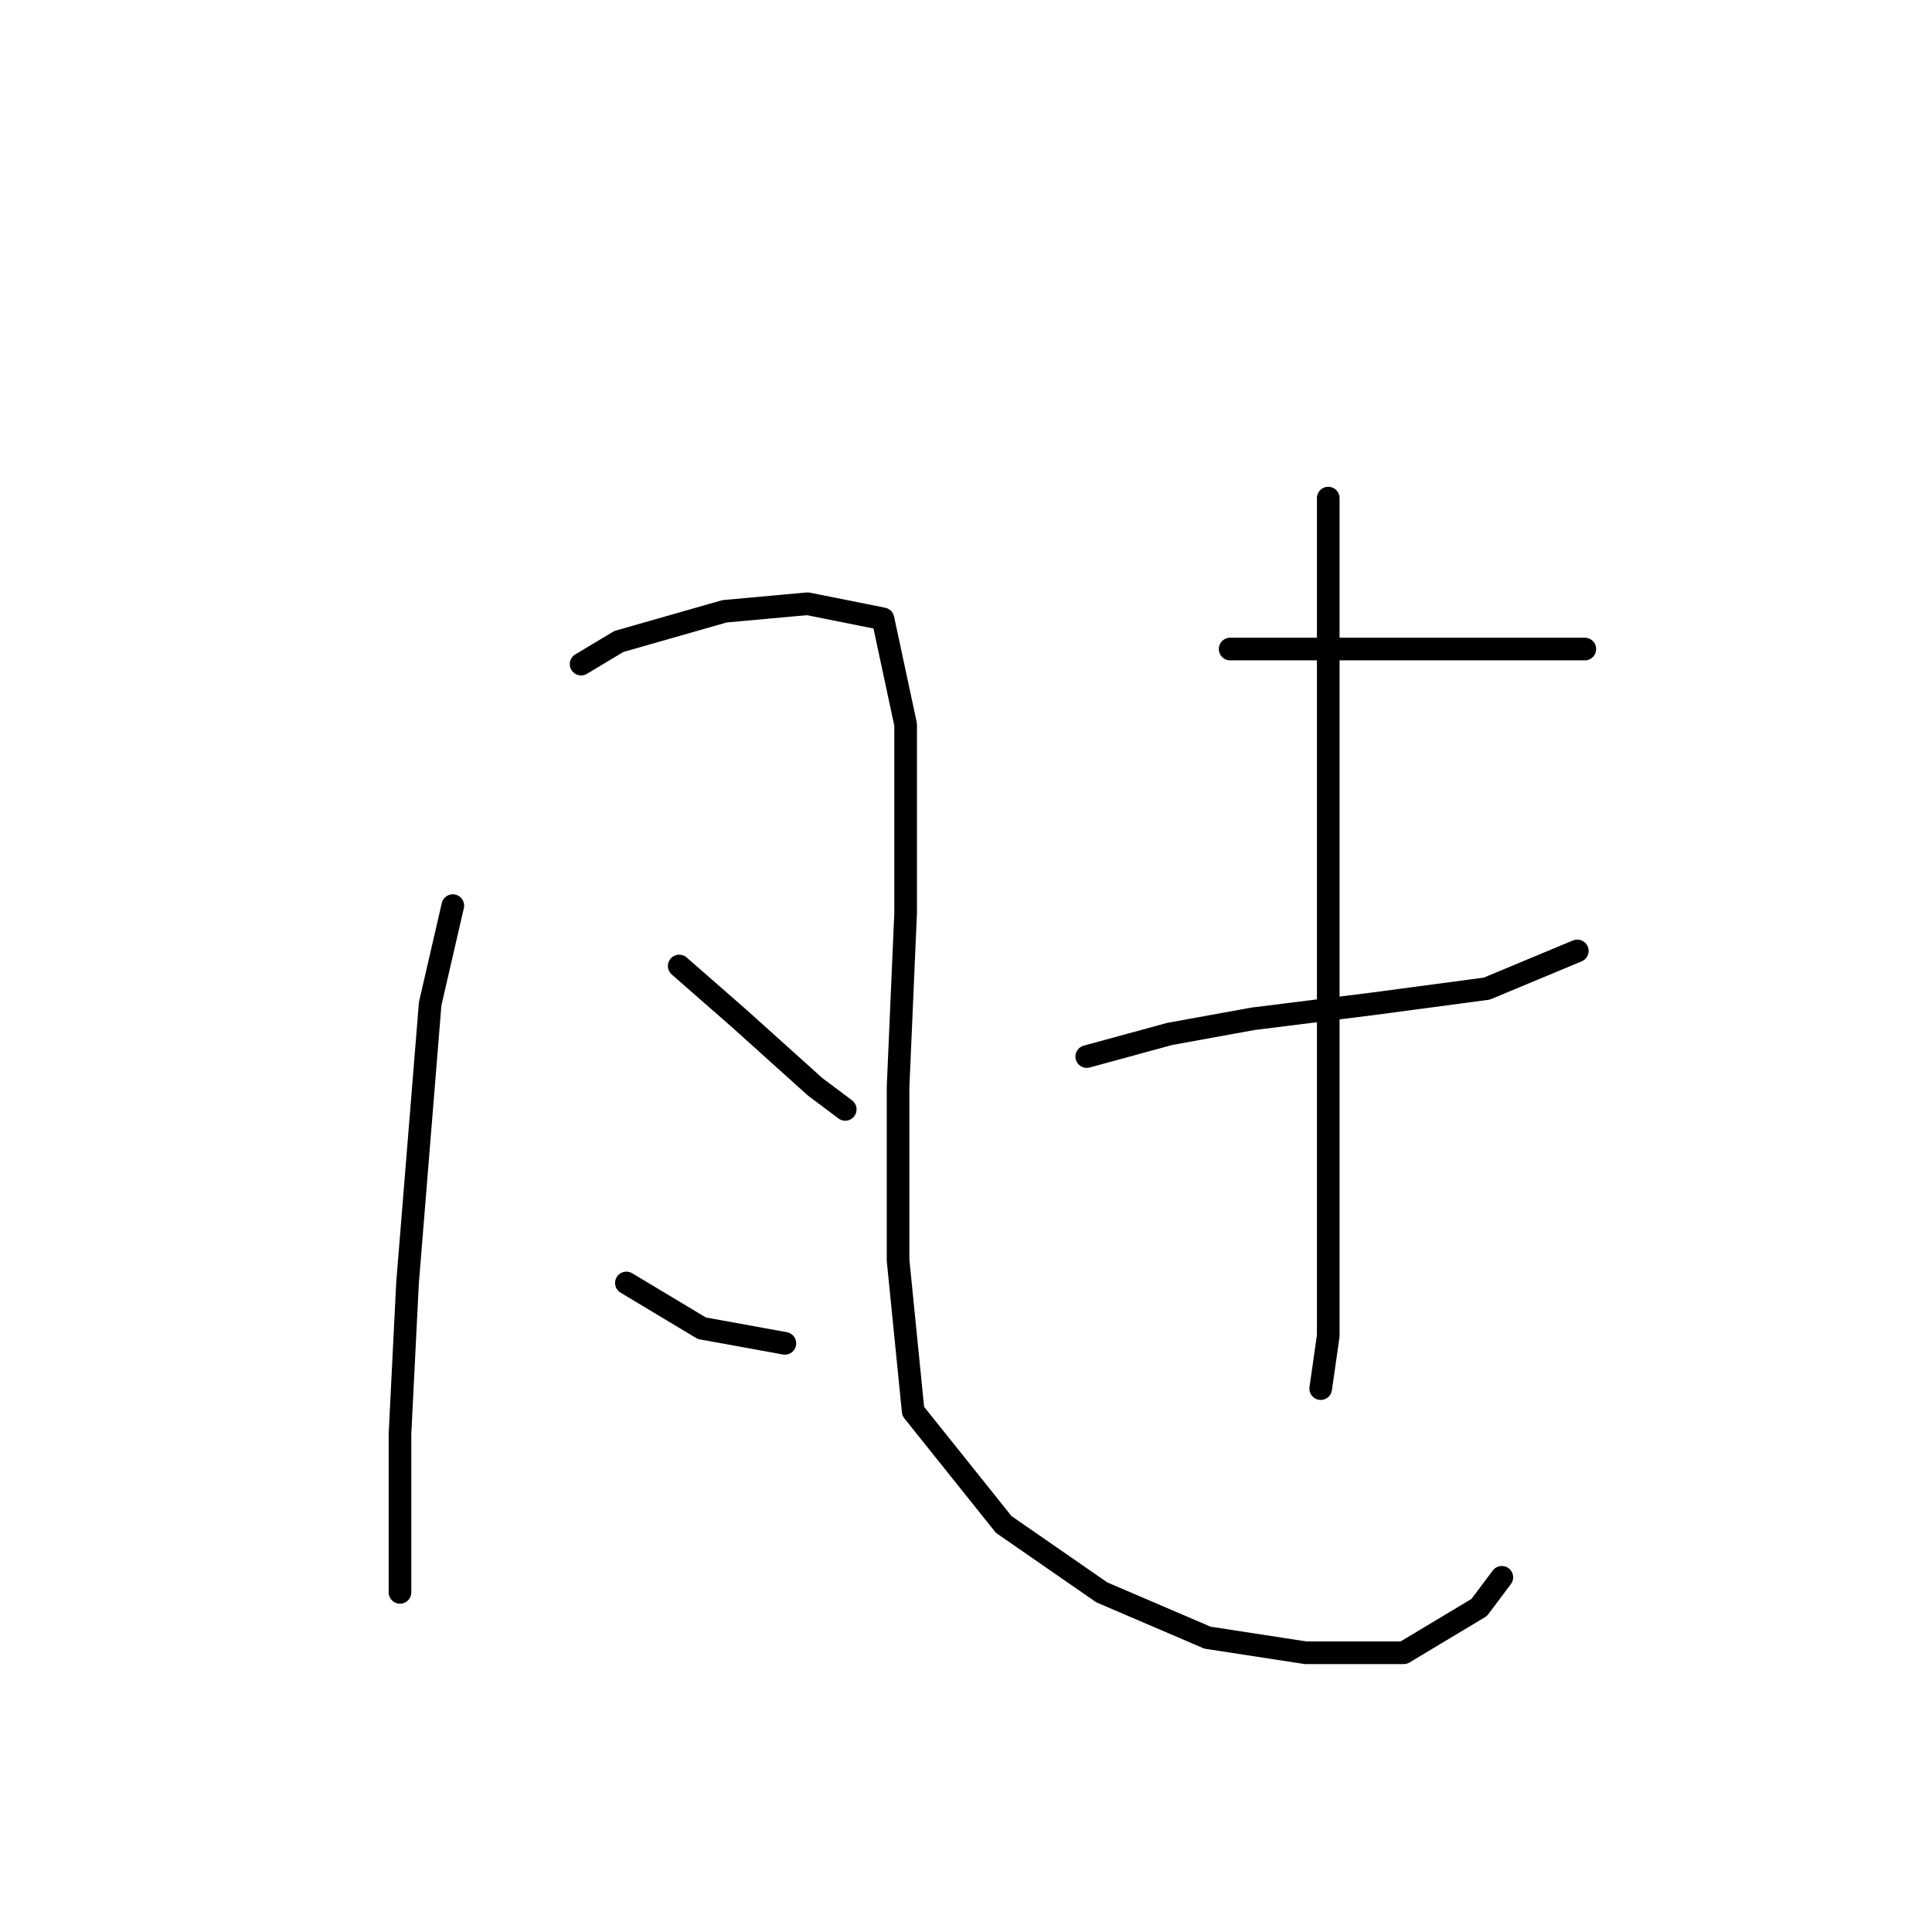 <?xml version="1.0" standalone="no"?>
    <svg width="256" height="256" xmlns="http://www.w3.org/2000/svg" version="1.1">
    <polyline stroke="black" stroke-width="3" stroke-linecap="round" fill="transparent" stroke-linejoin="round" points="60 120 57 133 54 170 53 190 53 205 53 210 53 211 53 211 " />
        <polyline stroke="black" stroke-width="3" stroke-linecap="round" fill="transparent" stroke-linejoin="round" points="77 88 82 85 96 81 107 80 117 82 120 96 120 121 119 144 119 167 121 187 133 202 146 211 160 217 173 219 186 219 196 213 199 209 199 209 " />
        <polyline stroke="black" stroke-width="3" stroke-linecap="round" fill="transparent" stroke-linejoin="round" points="90 128 98 135 108 144 112 147 112 147 " />
        <polyline stroke="black" stroke-width="3" stroke-linecap="round" fill="transparent" stroke-linejoin="round" points="83 170 93 176 104 178 104 178 " />
        <polyline stroke="black" stroke-width="3" stroke-linecap="round" fill="transparent" stroke-linejoin="round" points="163 86 176 86 192 86 205 86 210 86 210 86 " />
        <polyline stroke="black" stroke-width="3" stroke-linecap="round" fill="transparent" stroke-linejoin="round" points="144 140 155 137 166 135 182 133 197 131 209 126 209 126 " />
        <polyline stroke="black" stroke-width="3" stroke-linecap="round" fill="transparent" stroke-linejoin="round" points="176 66 176 84 176 110 176 134 176 155 176 177 175 184 175 184 " />
        </svg>